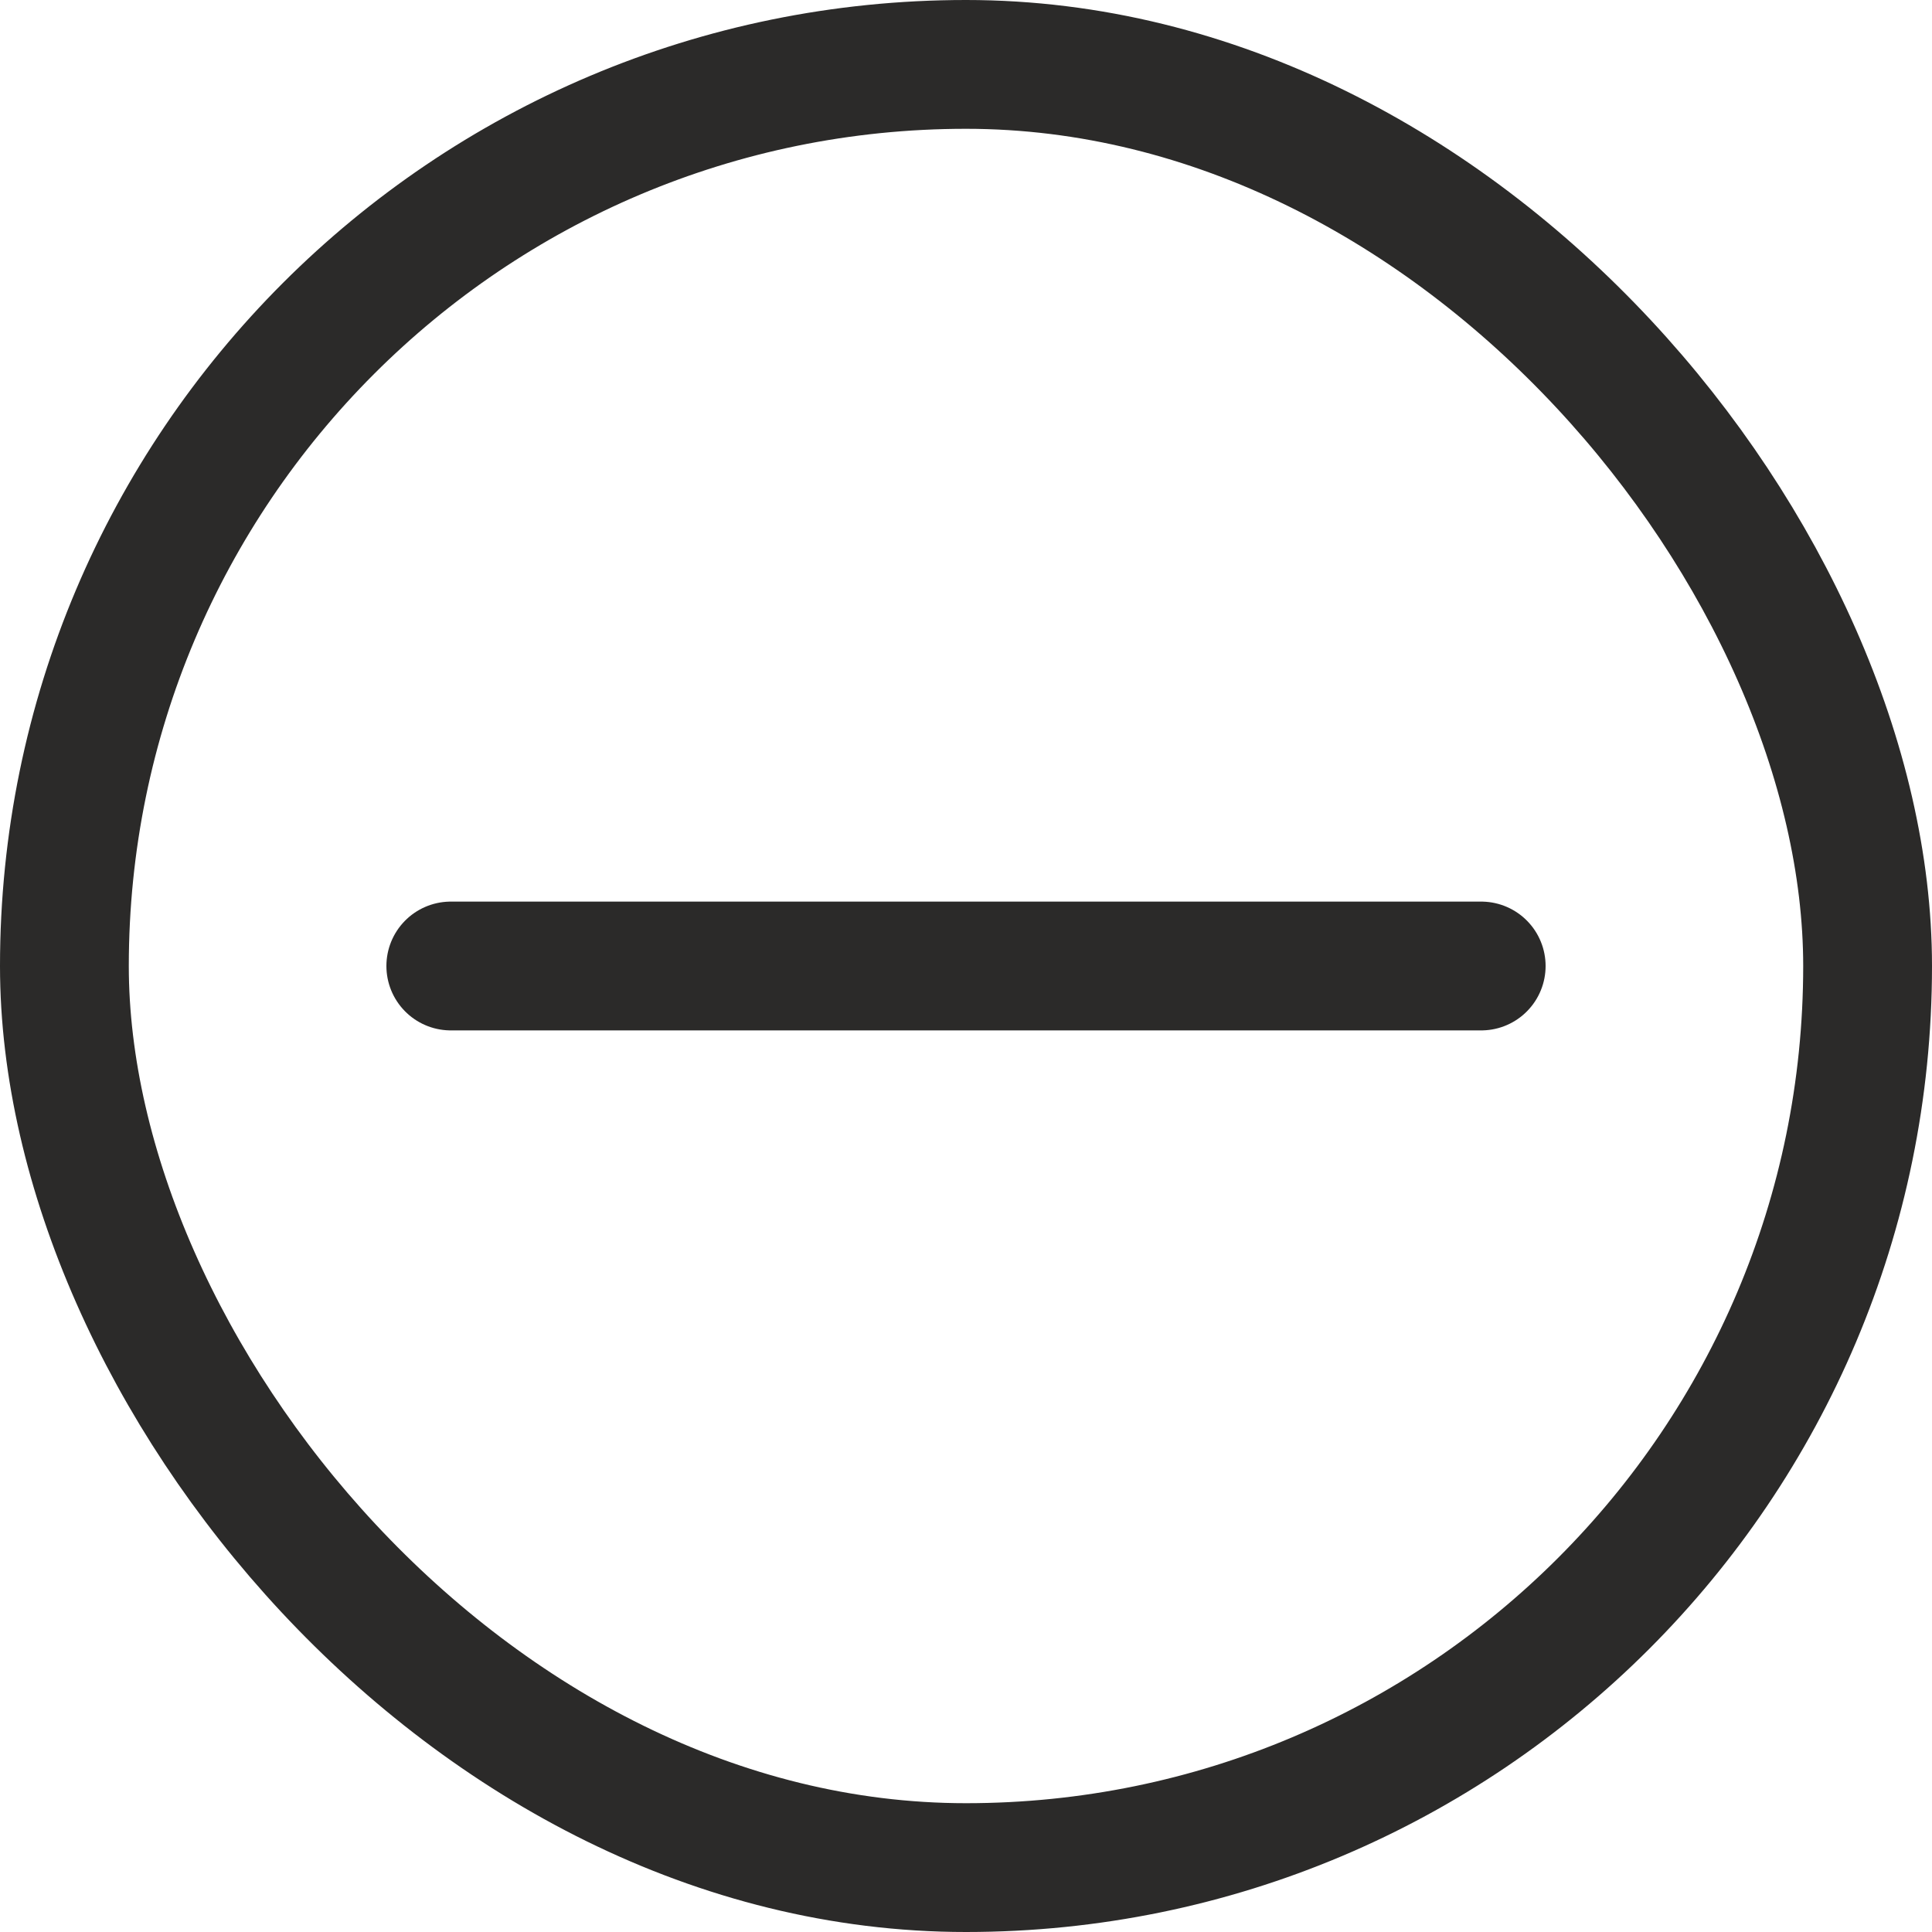 <svg width="30" height="30" viewBox="0 0 30 30" fill="none" xmlns="http://www.w3.org/2000/svg">
<rect x="1" y="1" width="28" height="28" rx="14" stroke="#2B2A29" stroke-width="2"/>
<path d="M7 15H23" stroke="#2B2A29" stroke-width="2" stroke-linecap="round"/>
</svg>
